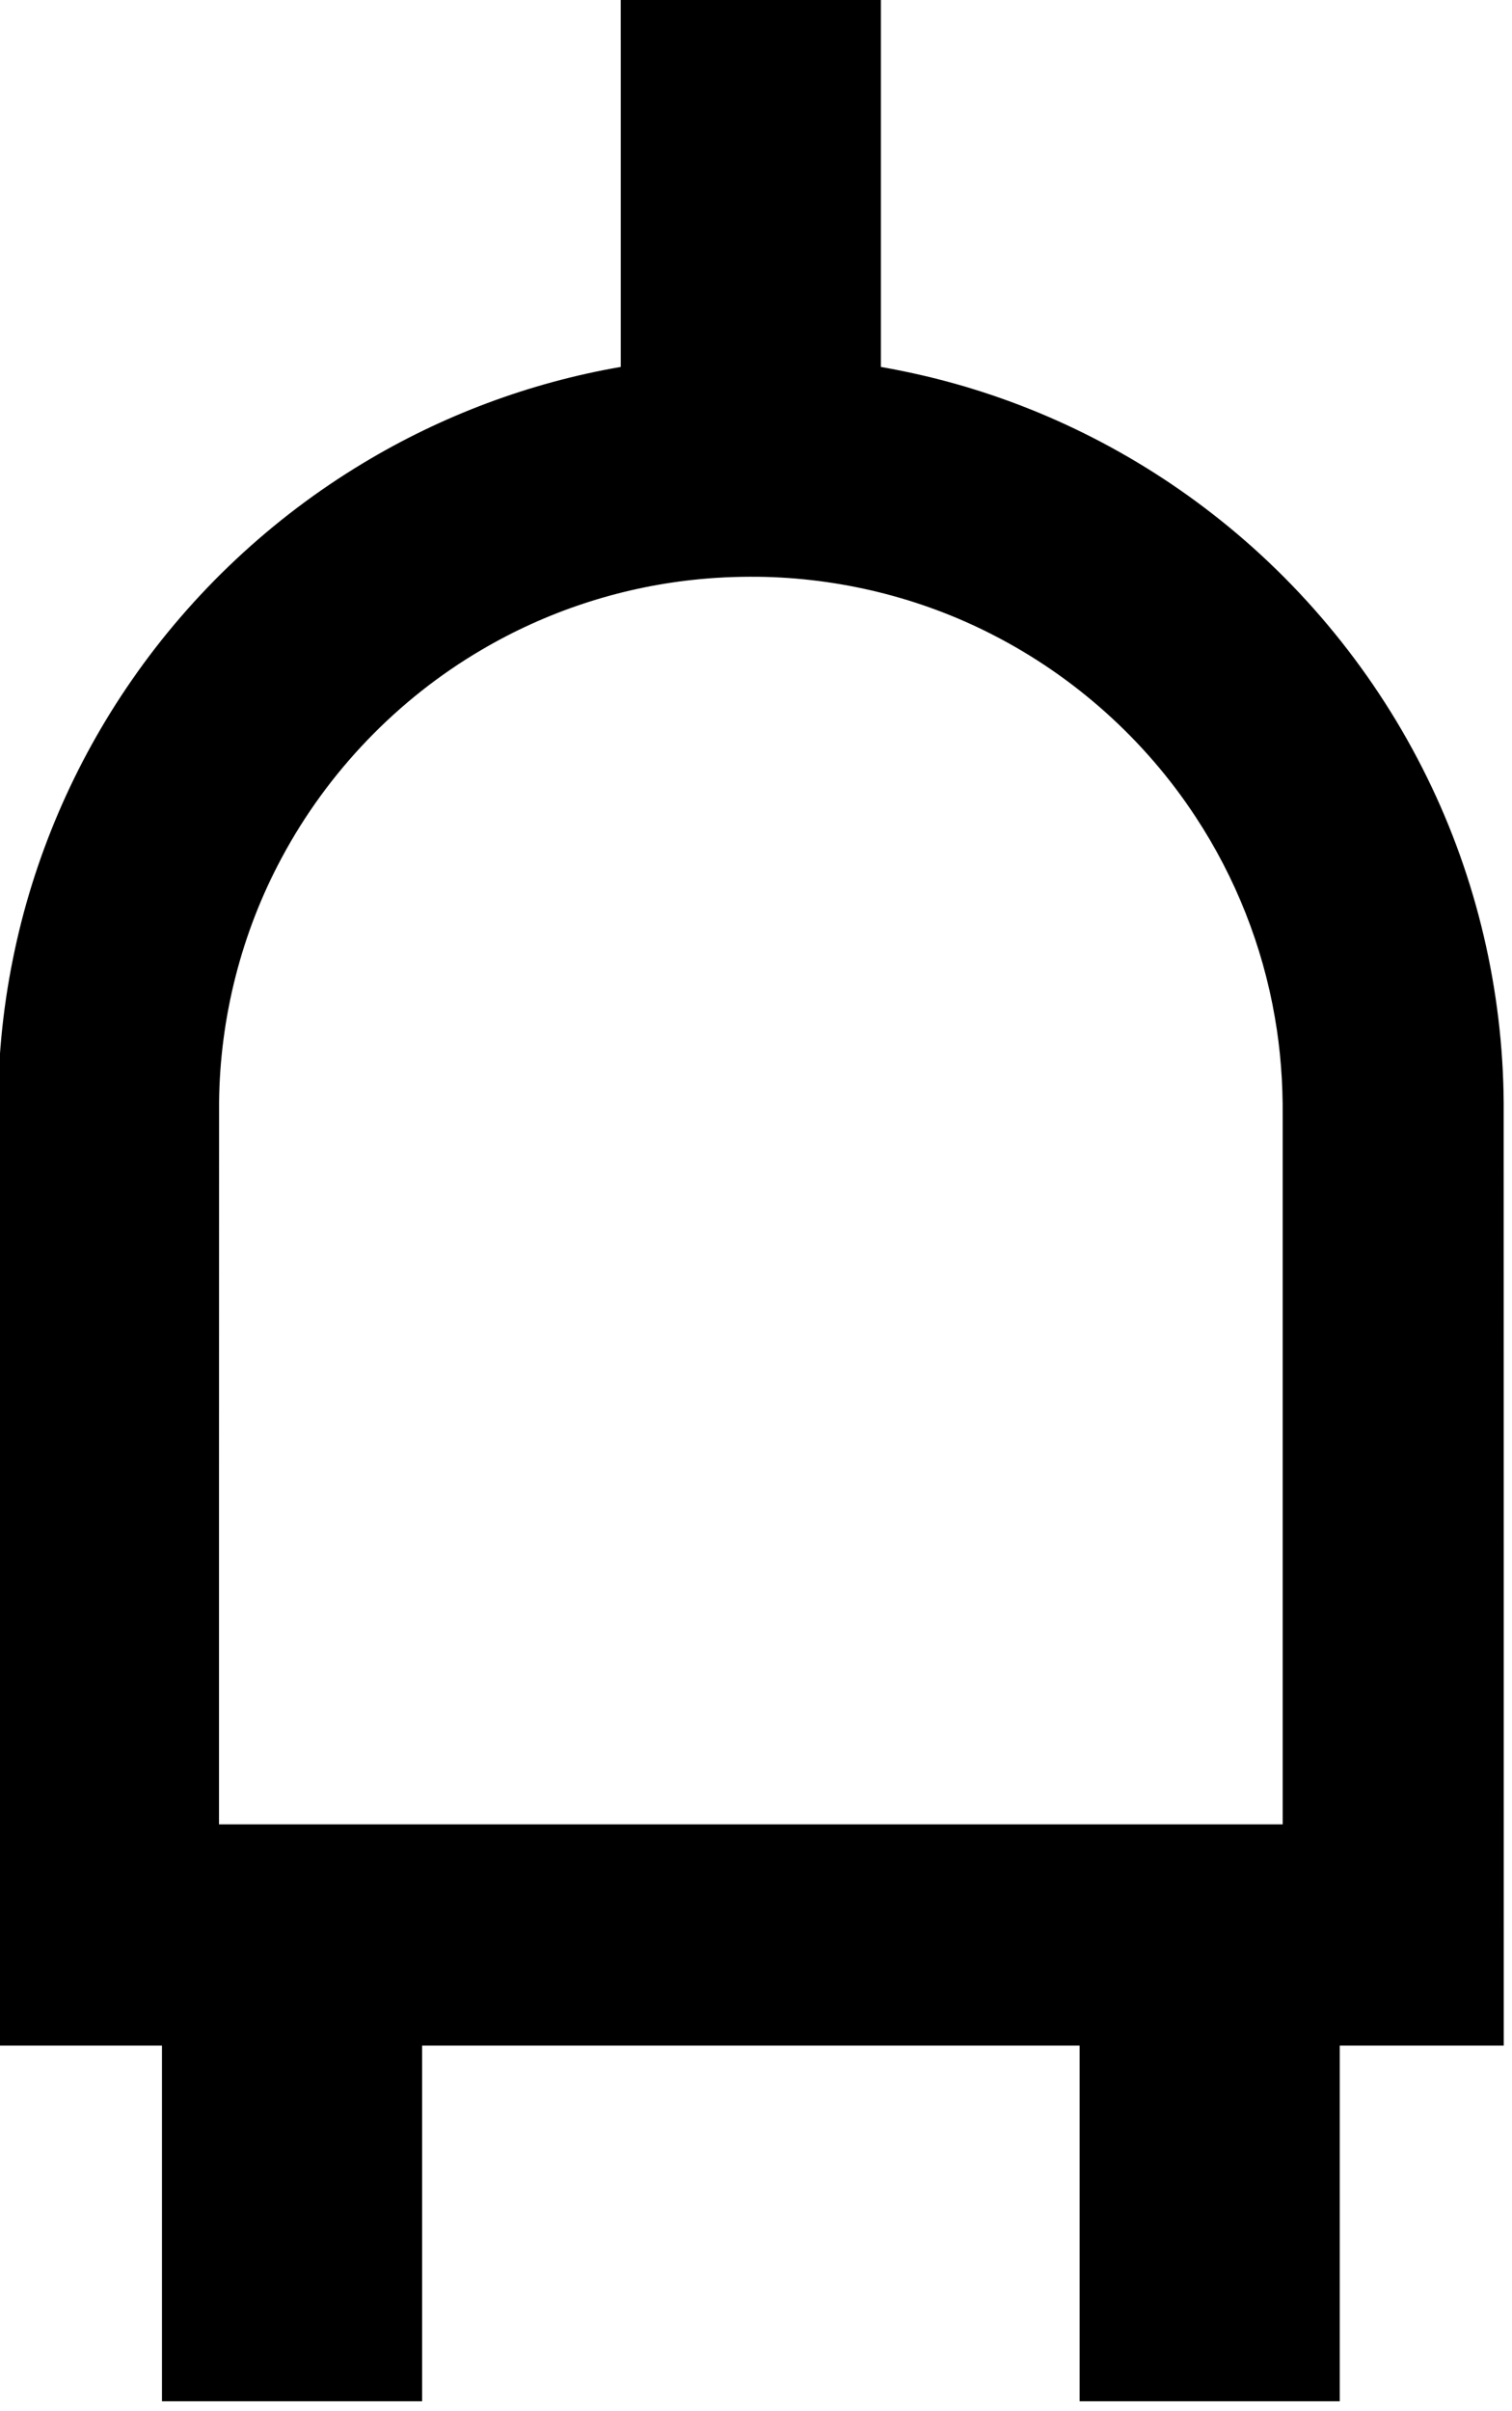 <?xml version="1.0" encoding="UTF-8" standalone="no"?>
<svg
   width="9.74"
   height="15.527"
   viewBox="0 0 2.577 4.108"
   version="1.1"
   id="svg4268"
   xmlns="http://www.w3.org/2000/svg"
   xmlns:svg="http://www.w3.org/2000/svg"
   xmlns:rdf="http://www.w3.org/1999/02/22-rdf-syntax-ns#"
   xmlns:cc="http://creativecommons.org/ns#"
   xmlns:dc="http://purl.org/dc/elements/1.1/">
  <defs
     id="defs4262" />
  <g
     id="and"
     style="display:inline"
     transform="translate(-70.729,-33.807)">
    <g
       id="g964"
       transform="matrix(0.043,0,0,0.043,69.964,33.852)">
      <path
         style="color:#000000;fill:#000000;stroke-width:0.1;stroke-miterlimit:10;-inkscape-stroke:none"
         d="m 42.396,0.557 c 0,4.311 0,8.622 0,12.933 -3.608,0.623 -7.095,1.929 -10.229,3.822 -3.611,2.175 -6.753,5.122 -9.153,8.589 -2.295,3.305 -3.912,7.08 -4.707,11.025 -0.423,2.074 -0.617,4.194 -0.596,6.311 -0.002,12.255 -2.77e-4,24.509 -9.16e-4,36.764 2.167,0 4.334,0 6.5,0 0,4.698 0,9.396 0,14.094 3.437,0 6.874,0 10.311,0 0,-4.698 1e-6,-9.396 0,-14.094 8.687,0 17.375,0 26.062,0 0,4.698 0,9.396 0,14.094 3.437,0 6.874,0 10.311,0 0,-4.698 0,-9.396 0,-14.094 2.167,0 4.334,0 6.5,0 -5.26e-4,-12.454 7.88e-4,-24.908 -0.003,-37.362 -0.03,-4.446 -1.07,-8.884 -3.033,-12.875 -1.999,-4.08 -4.943,-7.691 -8.536,-10.472 -3.354,-2.603 -7.267,-4.484 -11.402,-5.451 -0.568,-0.133 -1.139,-0.25 -1.714,-0.35 0,-4.848 0,-9.696 0,-14.544 -3.437,0 -6.874,0 -10.311,0 0,0.537 0,1.073 0,1.61 z M 47.83,21.805 c 3.223,0.038 6.437,0.823 9.305,2.296 3.244,1.657 6.047,4.168 8.044,7.215 1.579,2.396 2.657,5.121 3.143,7.95 0.225,1.287 0.32,2.594 0.309,3.9 4.2e-5,9.357 3.9e-5,18.715 3.5e-5,28.072 -14.053,0 -28.107,0 -42.16,0 6.57e-4,-9.538 -8.41e-4,-19.077 0.003,-28.615 0.035,-3.365 0.888,-6.72 2.483,-9.683 1.819,-3.401 4.589,-6.286 7.916,-8.237 2.558,-1.508 5.439,-2.461 8.392,-2.776 0.852,-0.093 1.714,-0.131 2.565,-0.121 z"
         id="path956" />
    </g>
  </g>
</svg>
